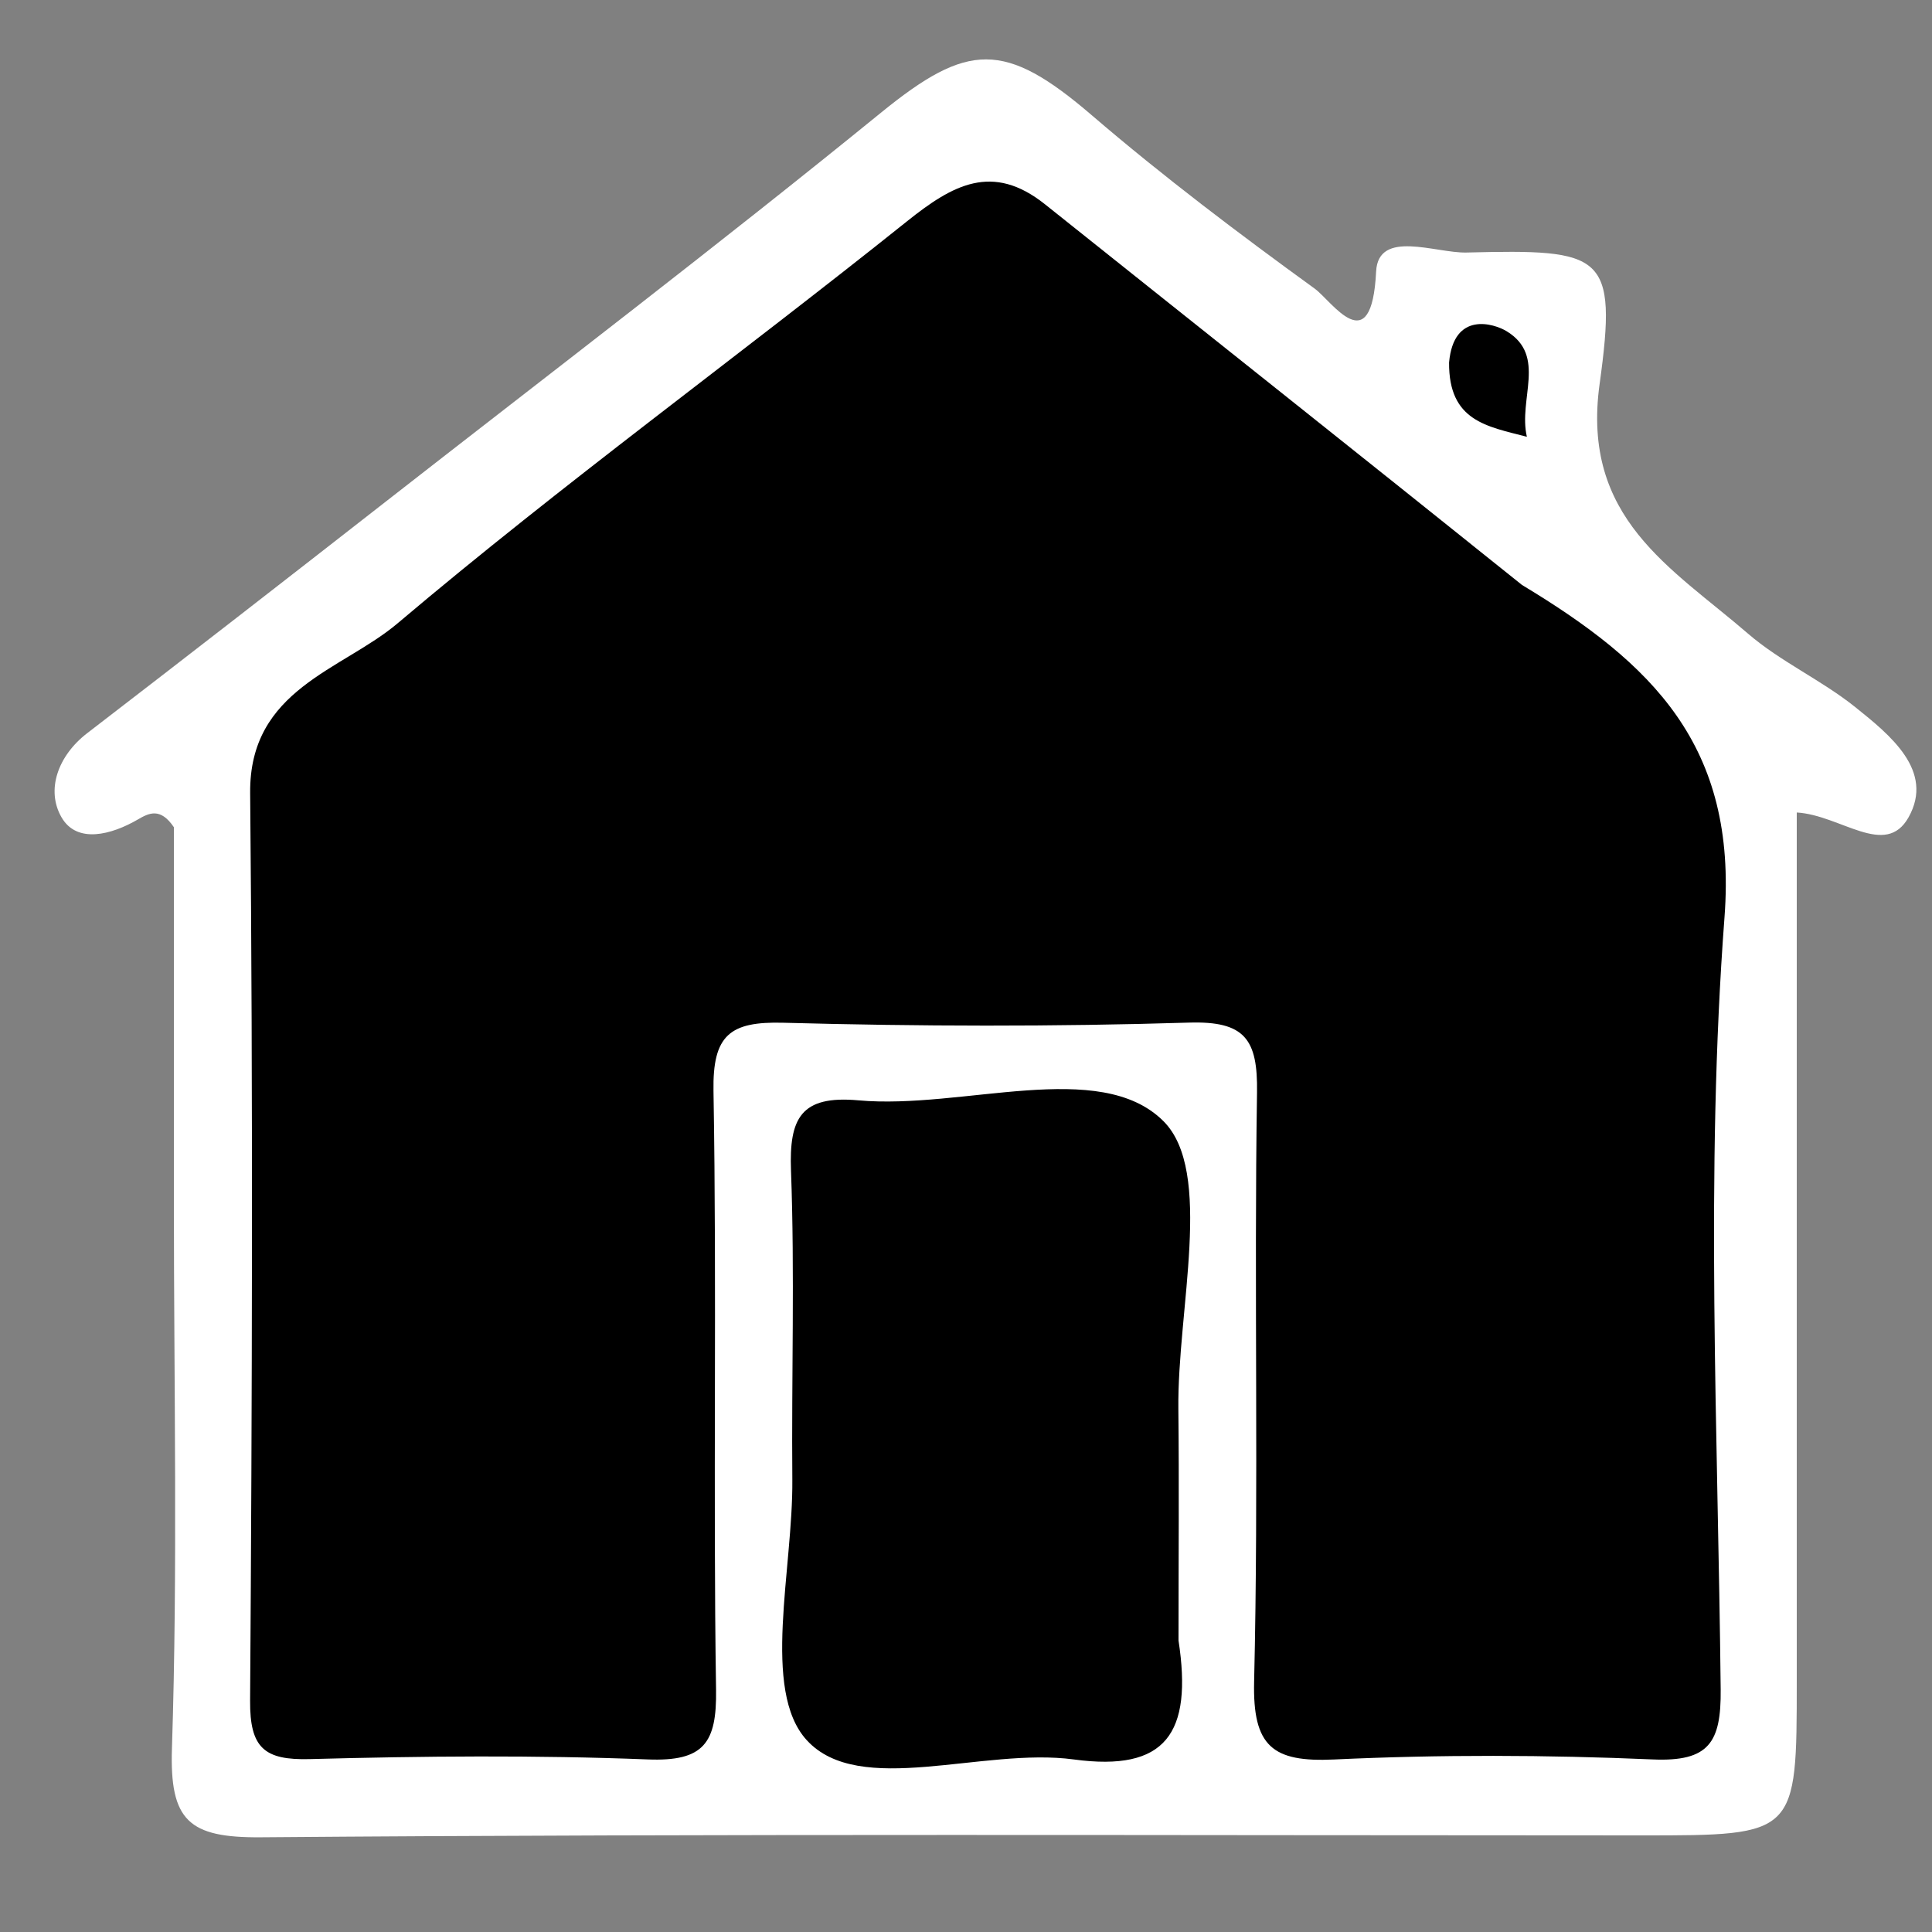 <svg version="1.1" id="Layer_1" xmlns="http://www.w3.org/2000/svg" xmlns:xlink="http://www.w3.org/1999/xlink" x="0px" y="0px"
	 width="100%" viewBox="0 0 100 100" enable-background="new 0 0 100 100" xml:space="preserve">
<rect x="0" y="0" width="100" height="100" fill="#808080" stroke="none"/>
<path fill="none" opacity="1" stroke="none" 
	d="
M101,35 
	C101,56.333 100.95,77.167 101.066,98 
	C101.08,100.501 100.5,101.073 98,101.065 
	C66.667,100.966 35.333,100.966 4,101.065 
	C1.5,101.073 0.927,100.5 0.935,98 
	C1.034,66.667 1.034,35.333 0.935,4 
	C0.927,1.5 1.5,0.927 4,0.935 
	C35.333,1.034 66.667,1.034 98,0.935 
	C100.5,0.927 101.109,1.495 101.068,4.001 
	C100.904,14.165 101,24.333 101,35 
z"/>
<path fill="#FFFFFF" opacity="1" stroke="none" 
	d="
M9,62 
	C9,55.179 9,48.857 9,42.817 
	C8.303,41.783 7.708,42.083 7.146,42.41 
	C5.773,43.211 3.985,43.688 3.186,42.307 
	C2.372,40.899 2.988,39.122 4.517,37.946 
	C9.667,33.988 14.795,30.002 19.914,26.005 
	C28.492,19.307 37.15,12.708 45.59,5.84 
	C50.097,2.172 51.997,2.092 56.51,5.964 
	C60.206,9.136 64.107,12.081 68.051,14.941 
	C68.928,15.577 70.994,18.769 71.228,14.052 
	C71.338,11.851 74.308,13.11 75.905,13.071 
	C82.998,12.897 83.736,13.092 82.795,19.88 
	C81.833,26.827 86.523,29.383 90.467,32.789 
	C92.157,34.249 94.28,35.198 96.029,36.601 
	C97.821,38.038 100.14,39.895 98.786,42.305 
	C97.591,44.432 95.28,42.19 93,42.054 
	C93,57.115 93,72.06 93,87.005 
	C93,95 93,95 84.986,95 
	C61.159,95 37.331,94.906 13.505,95.098 
	C9.765,95.128 8.779,94.238 8.9,90.49 
	C9.203,81.169 9,71.831 9,62 
z"/>
<path fill="#000000" opacity="1" stroke="none" 
	d="
M78.778,30.277 
	C85.494,34.328 89.933,38.573 89.26,47.474 
	C88.258,60.728 88.925,74.115 89.062,87.443 
	C89.09,90.19 88.46,91.195 85.543,91.068 
	C80.055,90.831 74.54,90.813 69.054,91.071 
	C65.866,91.221 64.834,90.397 64.913,87.038 
	C65.153,76.88 64.905,66.712 65.063,56.55 
	C65.106,53.79 64.438,52.841 61.537,52.93 
	C54.545,53.145 47.539,53.127 40.546,52.937 
	C37.775,52.862 36.881,53.578 36.93,56.467 
	C37.108,66.794 36.905,77.128 37.063,87.456 
	C37.106,90.226 36.424,91.182 33.53,91.068 
	C27.707,90.839 21.866,90.894 16.039,91.051 
	C13.679,91.115 12.928,90.475 12.945,88.026 
	C13.053,72.365 13.094,56.701 12.948,41.041 
	C12.899,35.663 17.715,34.687 20.581,32.262 
	C29.123,25.036 38.203,18.45 46.945,11.456 
	C49.312,9.562 51.37,8.404 54.091,10.576 
	C62.225,17.07 70.379,23.537 78.778,30.277 
z"/>
<path fill="#000000" opacity="1" stroke="none" 
	d="
M61,84.912 
	C61.735,89.719 60.353,91.715 55.581,91.069 
	C50.86,90.43 44.474,93.06 41.75,90.063 
	C39.401,87.479 41.052,81.22 41.011,76.585 
	C40.964,71.253 41.14,65.916 40.942,60.591 
	C40.841,57.882 41.45,56.685 44.426,56.953 
	C49.841,57.442 56.919,54.742 60.218,58.029 
	C62.832,60.633 60.934,67.79 60.992,72.926 
	C61.034,76.758 61,80.591 61,84.912 
z"/>
<path fill="#000000" opacity="1" stroke="none" 
	d="
M75.004,18.763 
	C75.242,16.096 77.325,16.743 77.986,17.146 
	C80.072,18.418 78.576,20.651 79.031,22.608 
	C76.969,22.068 74.981,21.805 75.004,18.763 
z"/>
</svg>
